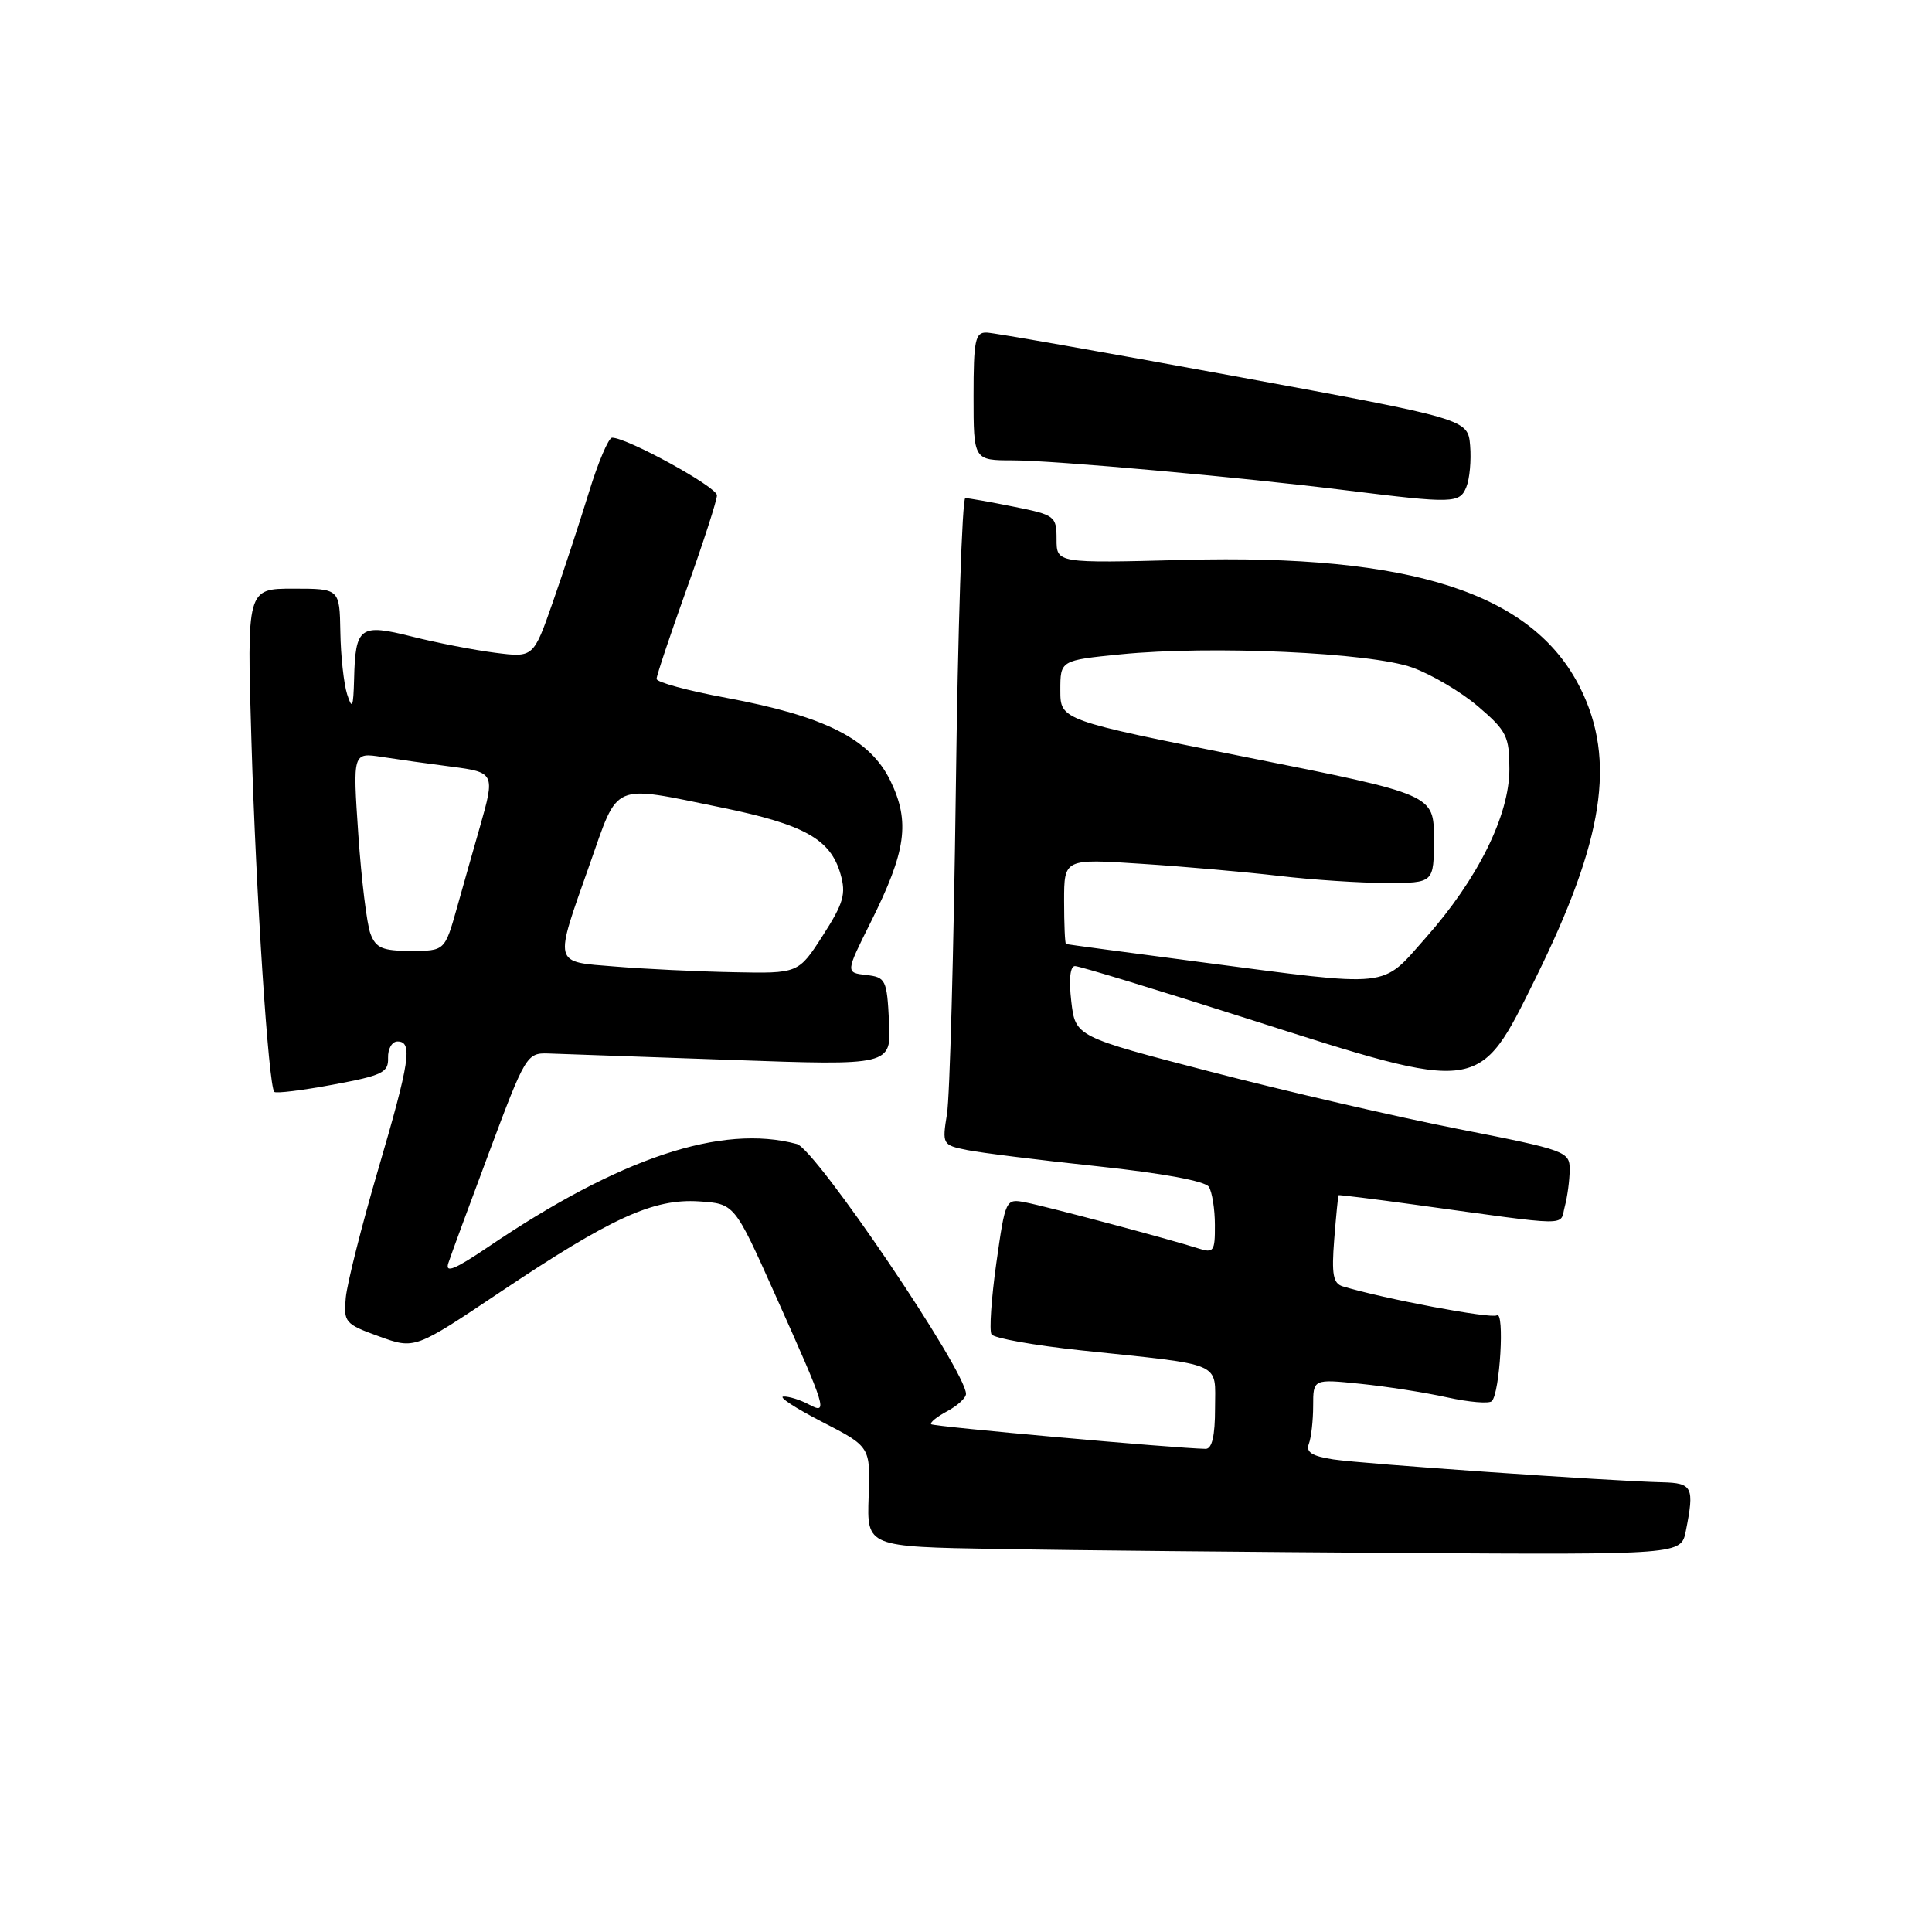 <?xml version="1.0" encoding="UTF-8" standalone="no"?>
<!DOCTYPE svg PUBLIC "-//W3C//DTD SVG 1.1//EN" "http://www.w3.org/Graphics/SVG/1.1/DTD/svg11.dtd" >
<svg xmlns="http://www.w3.org/2000/svg" xmlns:xlink="http://www.w3.org/1999/xlink" version="1.1" viewBox="0 0 256 256">
 <g >
 <path fill="currentColor"
d=" M 223.38 202.87 C 224.54 197.04 224.28 196.51 220.25 196.41 C 213.38 196.25 180.56 193.97 176.68 193.38 C 173.85 192.95 173.01 192.42 173.43 191.32 C 173.74 190.50 174.00 188.23 174.00 186.28 C 174.00 182.72 174.00 182.72 180.25 183.36 C 183.69 183.71 188.87 184.52 191.76 185.16 C 194.65 185.80 197.31 186.02 197.67 185.66 C 198.75 184.58 199.39 173.64 198.34 174.29 C 197.56 174.77 183.42 172.11 177.92 170.45 C 176.64 170.06 176.43 168.86 176.79 164.24 C 177.04 161.08 177.30 158.44 177.37 158.37 C 177.44 158.31 182.00 158.87 187.50 159.63 C 208.65 162.54 206.63 162.51 207.34 159.87 C 207.69 158.57 207.98 156.38 207.99 155.00 C 208.00 152.58 207.55 152.41 193.25 149.60 C 185.14 148.01 170.40 144.60 160.50 142.03 C 142.50 137.36 142.50 137.36 141.95 132.68 C 141.61 129.74 141.80 128.00 142.45 128.01 C 143.03 128.01 153.35 131.16 165.40 135.01 C 196.39 144.91 195.88 144.98 203.46 129.64 C 212.52 111.30 214.15 100.72 209.40 91.18 C 203.12 78.58 187.12 73.40 156.87 74.19 C 140.00 74.63 140.00 74.63 140.00 71.45 C 140.00 68.39 139.79 68.23 134.33 67.14 C 131.22 66.51 128.32 66.00 127.91 66.00 C 127.49 66.00 126.92 83.44 126.65 104.75 C 126.37 126.06 125.85 145.35 125.48 147.61 C 124.83 151.64 124.88 151.73 128.16 152.39 C 130.00 152.76 137.78 153.73 145.45 154.54 C 153.99 155.45 159.70 156.50 160.18 157.26 C 160.61 157.94 160.98 160.22 160.98 162.32 C 161.00 165.83 160.82 166.08 158.75 165.41 C 155.06 164.22 138.71 159.87 135.87 159.32 C 133.26 158.81 133.22 158.89 132.02 167.35 C 131.36 172.04 131.07 176.30 131.38 176.81 C 131.70 177.32 137.03 178.27 143.23 178.93 C 162.39 180.95 161.00 180.35 161.00 186.61 C 161.00 190.27 160.60 191.99 159.75 191.98 C 155.76 191.91 123.71 189.04 123.39 188.72 C 123.18 188.51 124.13 187.73 125.50 187.00 C 126.88 186.26 128.00 185.23 128.00 184.70 C 128.00 181.68 108.09 152.26 105.59 151.59 C 95.61 148.91 82.13 153.40 64.65 165.25 C 60.24 168.23 58.95 168.75 59.41 167.36 C 59.74 166.34 62.21 159.65 64.88 152.50 C 69.59 139.89 69.82 139.50 72.62 139.59 C 74.20 139.64 85.09 140.03 96.80 140.44 C 118.11 141.20 118.11 141.20 117.80 135.35 C 117.52 129.81 117.36 129.48 114.77 129.19 C 112.04 128.87 112.04 128.87 115.38 122.19 C 120.08 112.78 120.62 108.91 117.99 103.47 C 115.30 97.92 109.34 94.91 96.25 92.47 C 91.16 91.53 87.00 90.40 87.00 89.96 C 87.00 89.52 88.80 84.14 91.00 78.00 C 93.20 71.86 95.00 66.29 95.00 65.63 C 95.00 64.53 83.11 58.00 81.11 58.00 C 80.64 58.00 79.25 61.26 78.03 65.25 C 76.80 69.24 74.65 75.79 73.24 79.82 C 70.68 87.14 70.68 87.14 65.59 86.49 C 62.79 86.13 57.84 85.17 54.60 84.35 C 47.68 82.61 47.09 83.04 46.92 90.00 C 46.82 93.75 46.67 94.08 46.00 92.00 C 45.56 90.62 45.15 86.91 45.10 83.75 C 45.00 78.00 45.00 78.00 38.86 78.00 C 32.71 78.00 32.71 78.00 33.32 98.25 C 33.92 118.48 35.58 143.92 36.35 144.68 C 36.57 144.91 40.07 144.48 44.13 143.72 C 50.66 142.51 51.49 142.11 51.42 140.18 C 51.38 138.98 51.94 138.00 52.67 138.00 C 54.72 138.00 54.32 140.62 50.07 155.10 C 47.91 162.47 46.00 170.05 45.82 171.94 C 45.51 175.21 45.72 175.45 50.23 177.08 C 54.96 178.79 54.96 178.79 66.23 171.24 C 80.99 161.35 86.58 158.80 92.62 159.19 C 97.32 159.50 97.32 159.50 102.62 171.34 C 109.57 186.86 109.76 187.48 107.16 186.09 C 106.04 185.49 104.54 185.02 103.82 185.05 C 103.09 185.08 105.39 186.58 108.92 188.40 C 115.34 191.70 115.34 191.70 115.10 198.33 C 114.86 204.95 114.86 204.95 132.18 205.25 C 141.71 205.42 165.98 205.65 186.12 205.78 C 222.75 206.00 222.75 206.00 223.38 202.87 Z  M 194.80 59.05 C 194.50 55.53 194.50 55.53 163.50 49.83 C 146.45 46.70 131.71 44.10 130.75 44.07 C 129.22 44.01 129.00 45.05 129.00 52.50 C 129.00 61.00 129.00 61.00 134.25 61.00 C 139.67 61.01 164.29 63.22 178.45 64.98 C 192.56 66.73 193.42 66.71 194.30 64.53 C 194.74 63.45 194.96 60.99 194.80 59.05 Z  M 159.00 127.47 C 149.38 126.21 141.39 125.14 141.25 125.09 C 141.11 125.04 141.00 122.48 141.00 119.39 C 141.00 113.78 141.00 113.78 151.25 114.46 C 156.89 114.82 165.09 115.55 169.47 116.06 C 173.86 116.58 180.27 117.00 183.72 117.00 C 190.00 117.00 190.00 117.00 190.00 111.14 C 190.00 105.28 190.00 105.28 165.25 100.35 C 140.50 95.42 140.50 95.42 140.50 91.46 C 140.50 87.50 140.50 87.50 148.50 86.70 C 160.46 85.51 181.60 86.46 187.13 88.45 C 189.68 89.36 193.62 91.69 195.88 93.63 C 199.64 96.84 200.00 97.58 200.00 101.92 C 200.00 108.03 195.81 116.49 188.93 124.25 C 182.92 131.03 184.73 130.83 159.00 127.47 Z  M 81.50 128.07 C 73.22 127.40 73.38 128.03 78.13 114.56 C 82.03 103.50 80.87 104.00 95.64 107.01 C 106.57 109.25 110.05 111.19 111.37 115.81 C 112.13 118.45 111.79 119.66 109.03 123.96 C 105.79 129.00 105.79 129.00 97.15 128.82 C 92.39 128.73 85.35 128.39 81.50 128.07 Z  M 49.09 123.73 C 48.61 122.48 47.89 116.56 47.48 110.58 C 46.74 99.70 46.74 99.70 50.62 100.30 C 52.75 100.63 56.86 101.21 59.75 101.58 C 65.56 102.33 65.62 102.46 63.59 109.57 C 62.81 112.28 61.45 117.09 60.56 120.25 C 58.94 126.00 58.94 126.00 54.45 126.00 C 50.69 126.00 49.81 125.63 49.09 123.73 Z "/>
</g>
</svg>